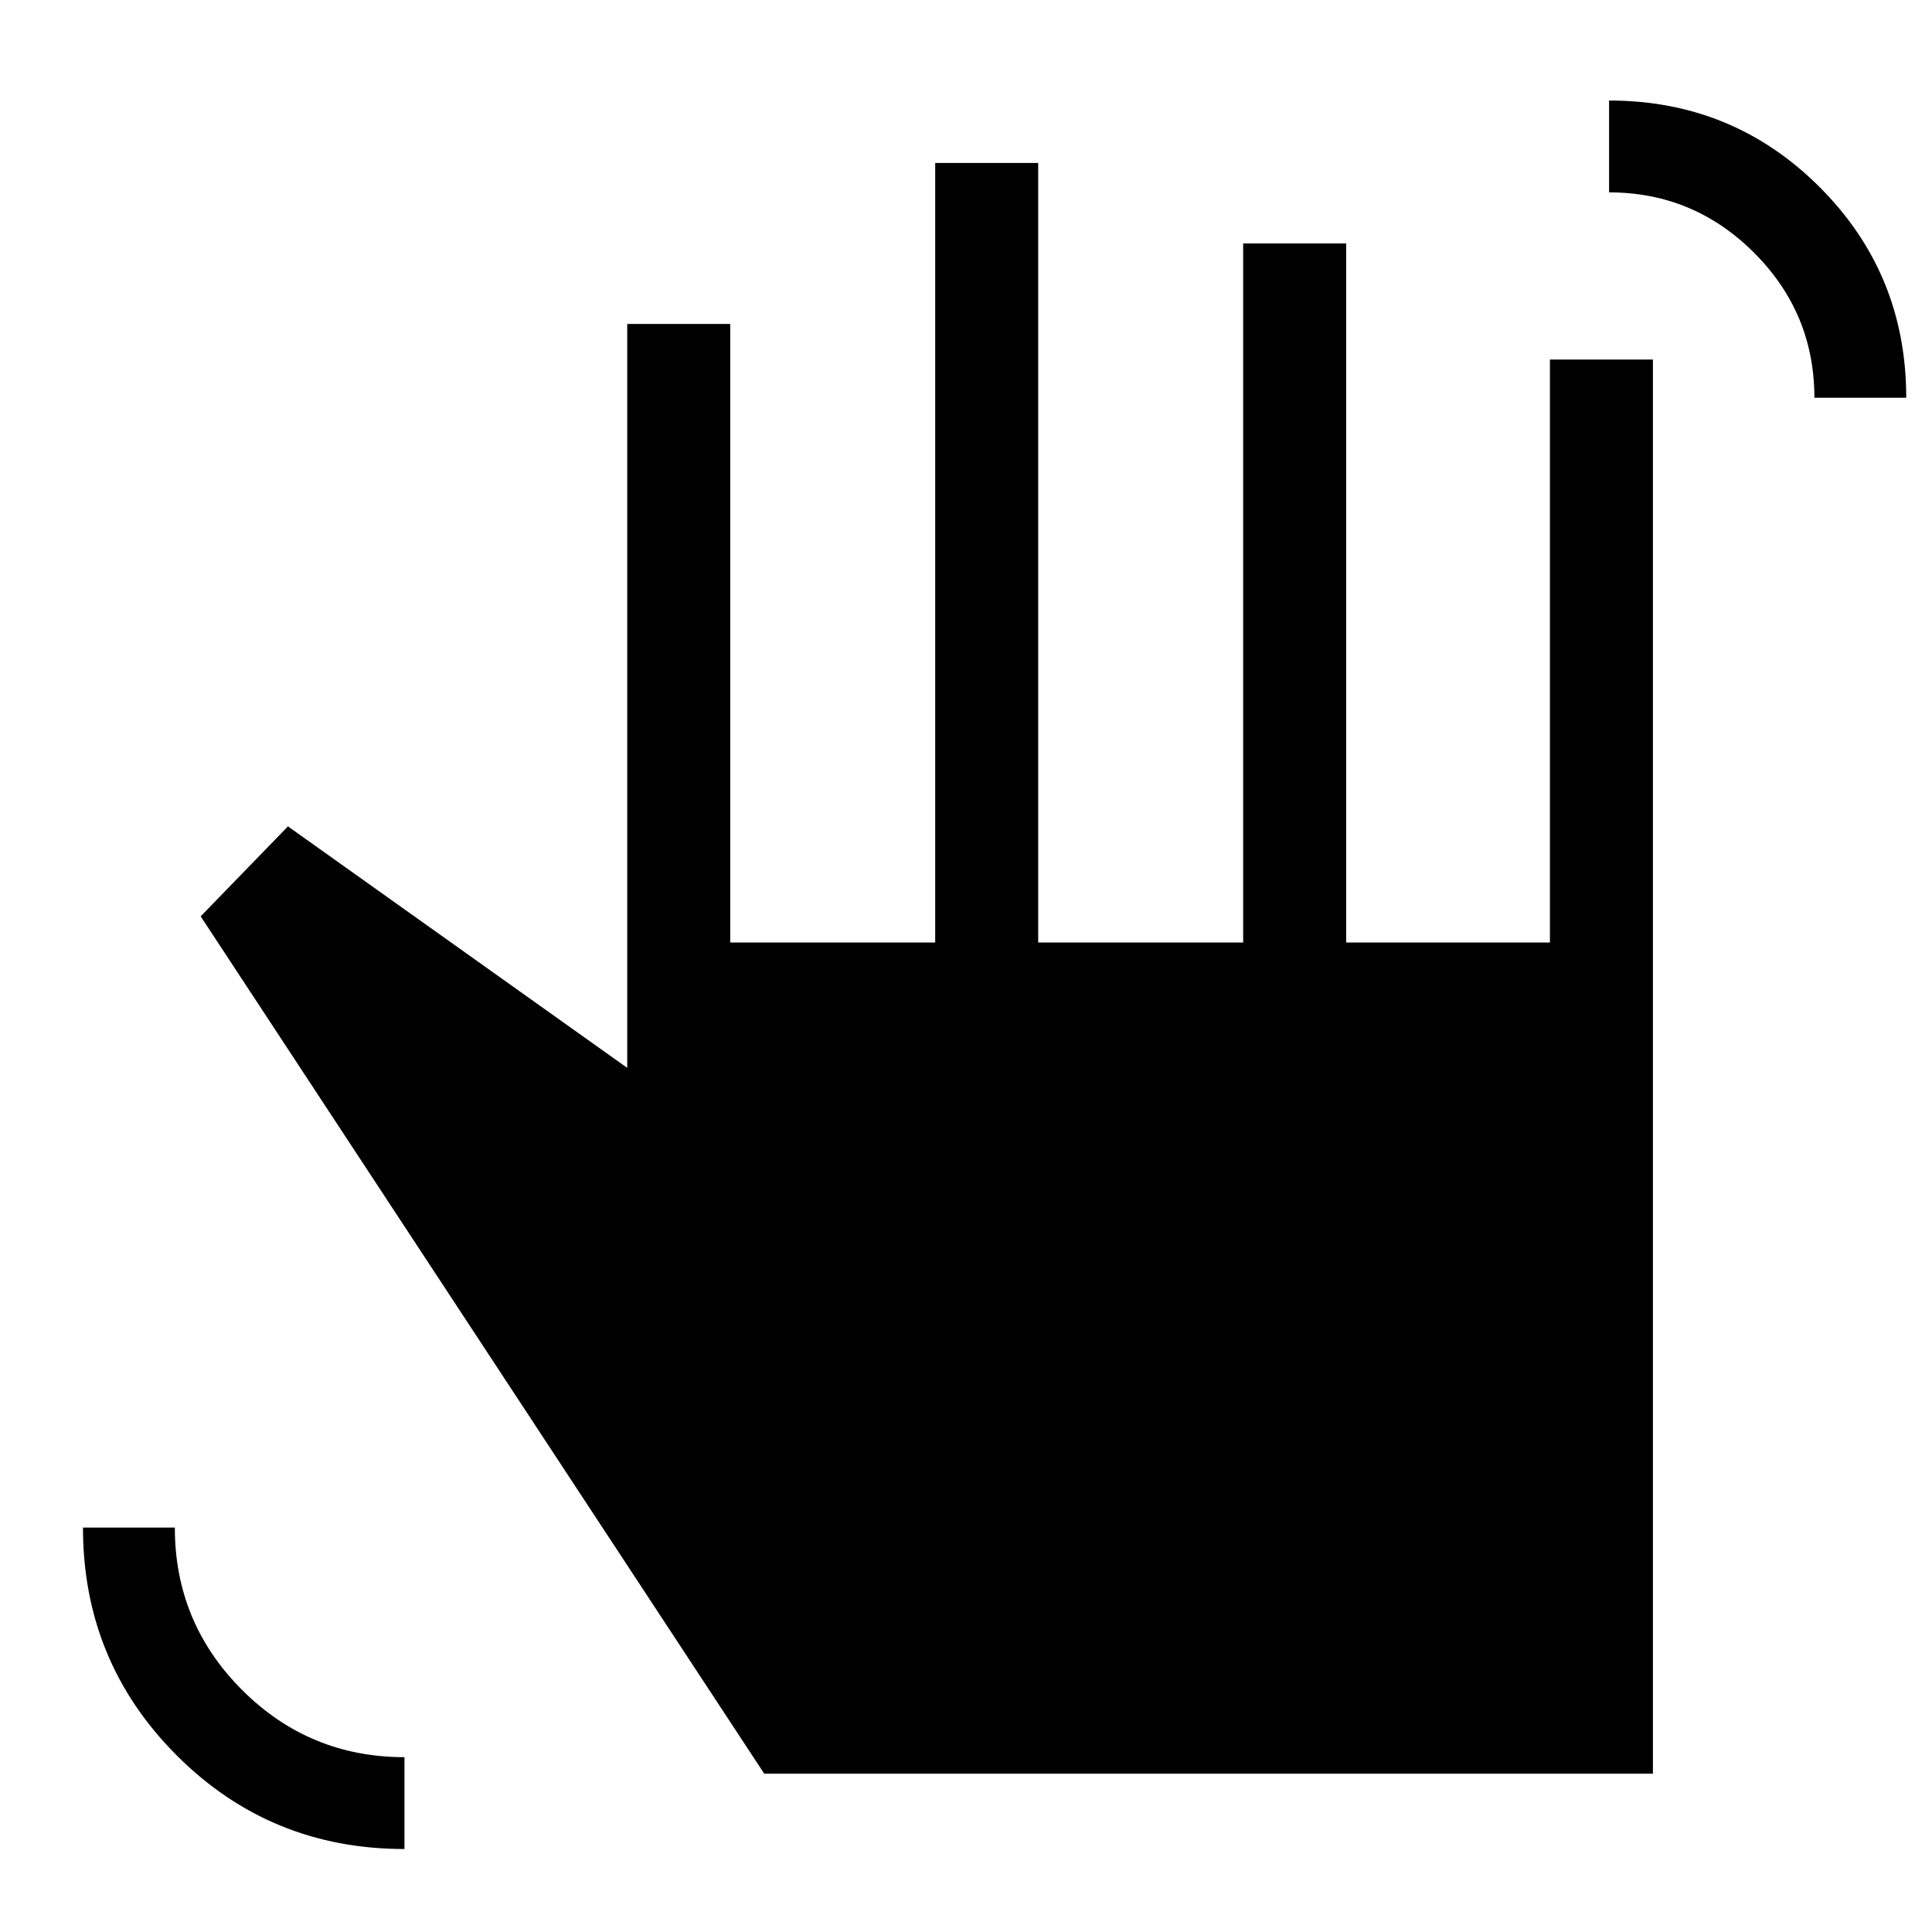 <svg xmlns="http://www.w3.org/2000/svg" height="40" viewBox="0 -960 960 960" width="40"><path d="M901.56-762.38q0-42.06-29.98-72.04-29.99-29.99-72.04-29.99v-45.64q61.61 0 104.64 43.03 43.02 43.03 43.02 104.64h-45.64ZM200.97-41.23q-66.76 0-113.25-46.61-46.49-46.61-46.49-113.13h45.64q0 47.28 33.41 80.69 33.42 33.41 80.69 33.41v45.64Zm178.77-37.44-280.02-426 43.36-44.71 168.59 120v-369.65h51.18v307.36h101.84v-387.36h51.18v387.36h101.85v-347.36h51.18v347.36h101.25v-289.66h51.18v702.66H379.74Z"/></svg>